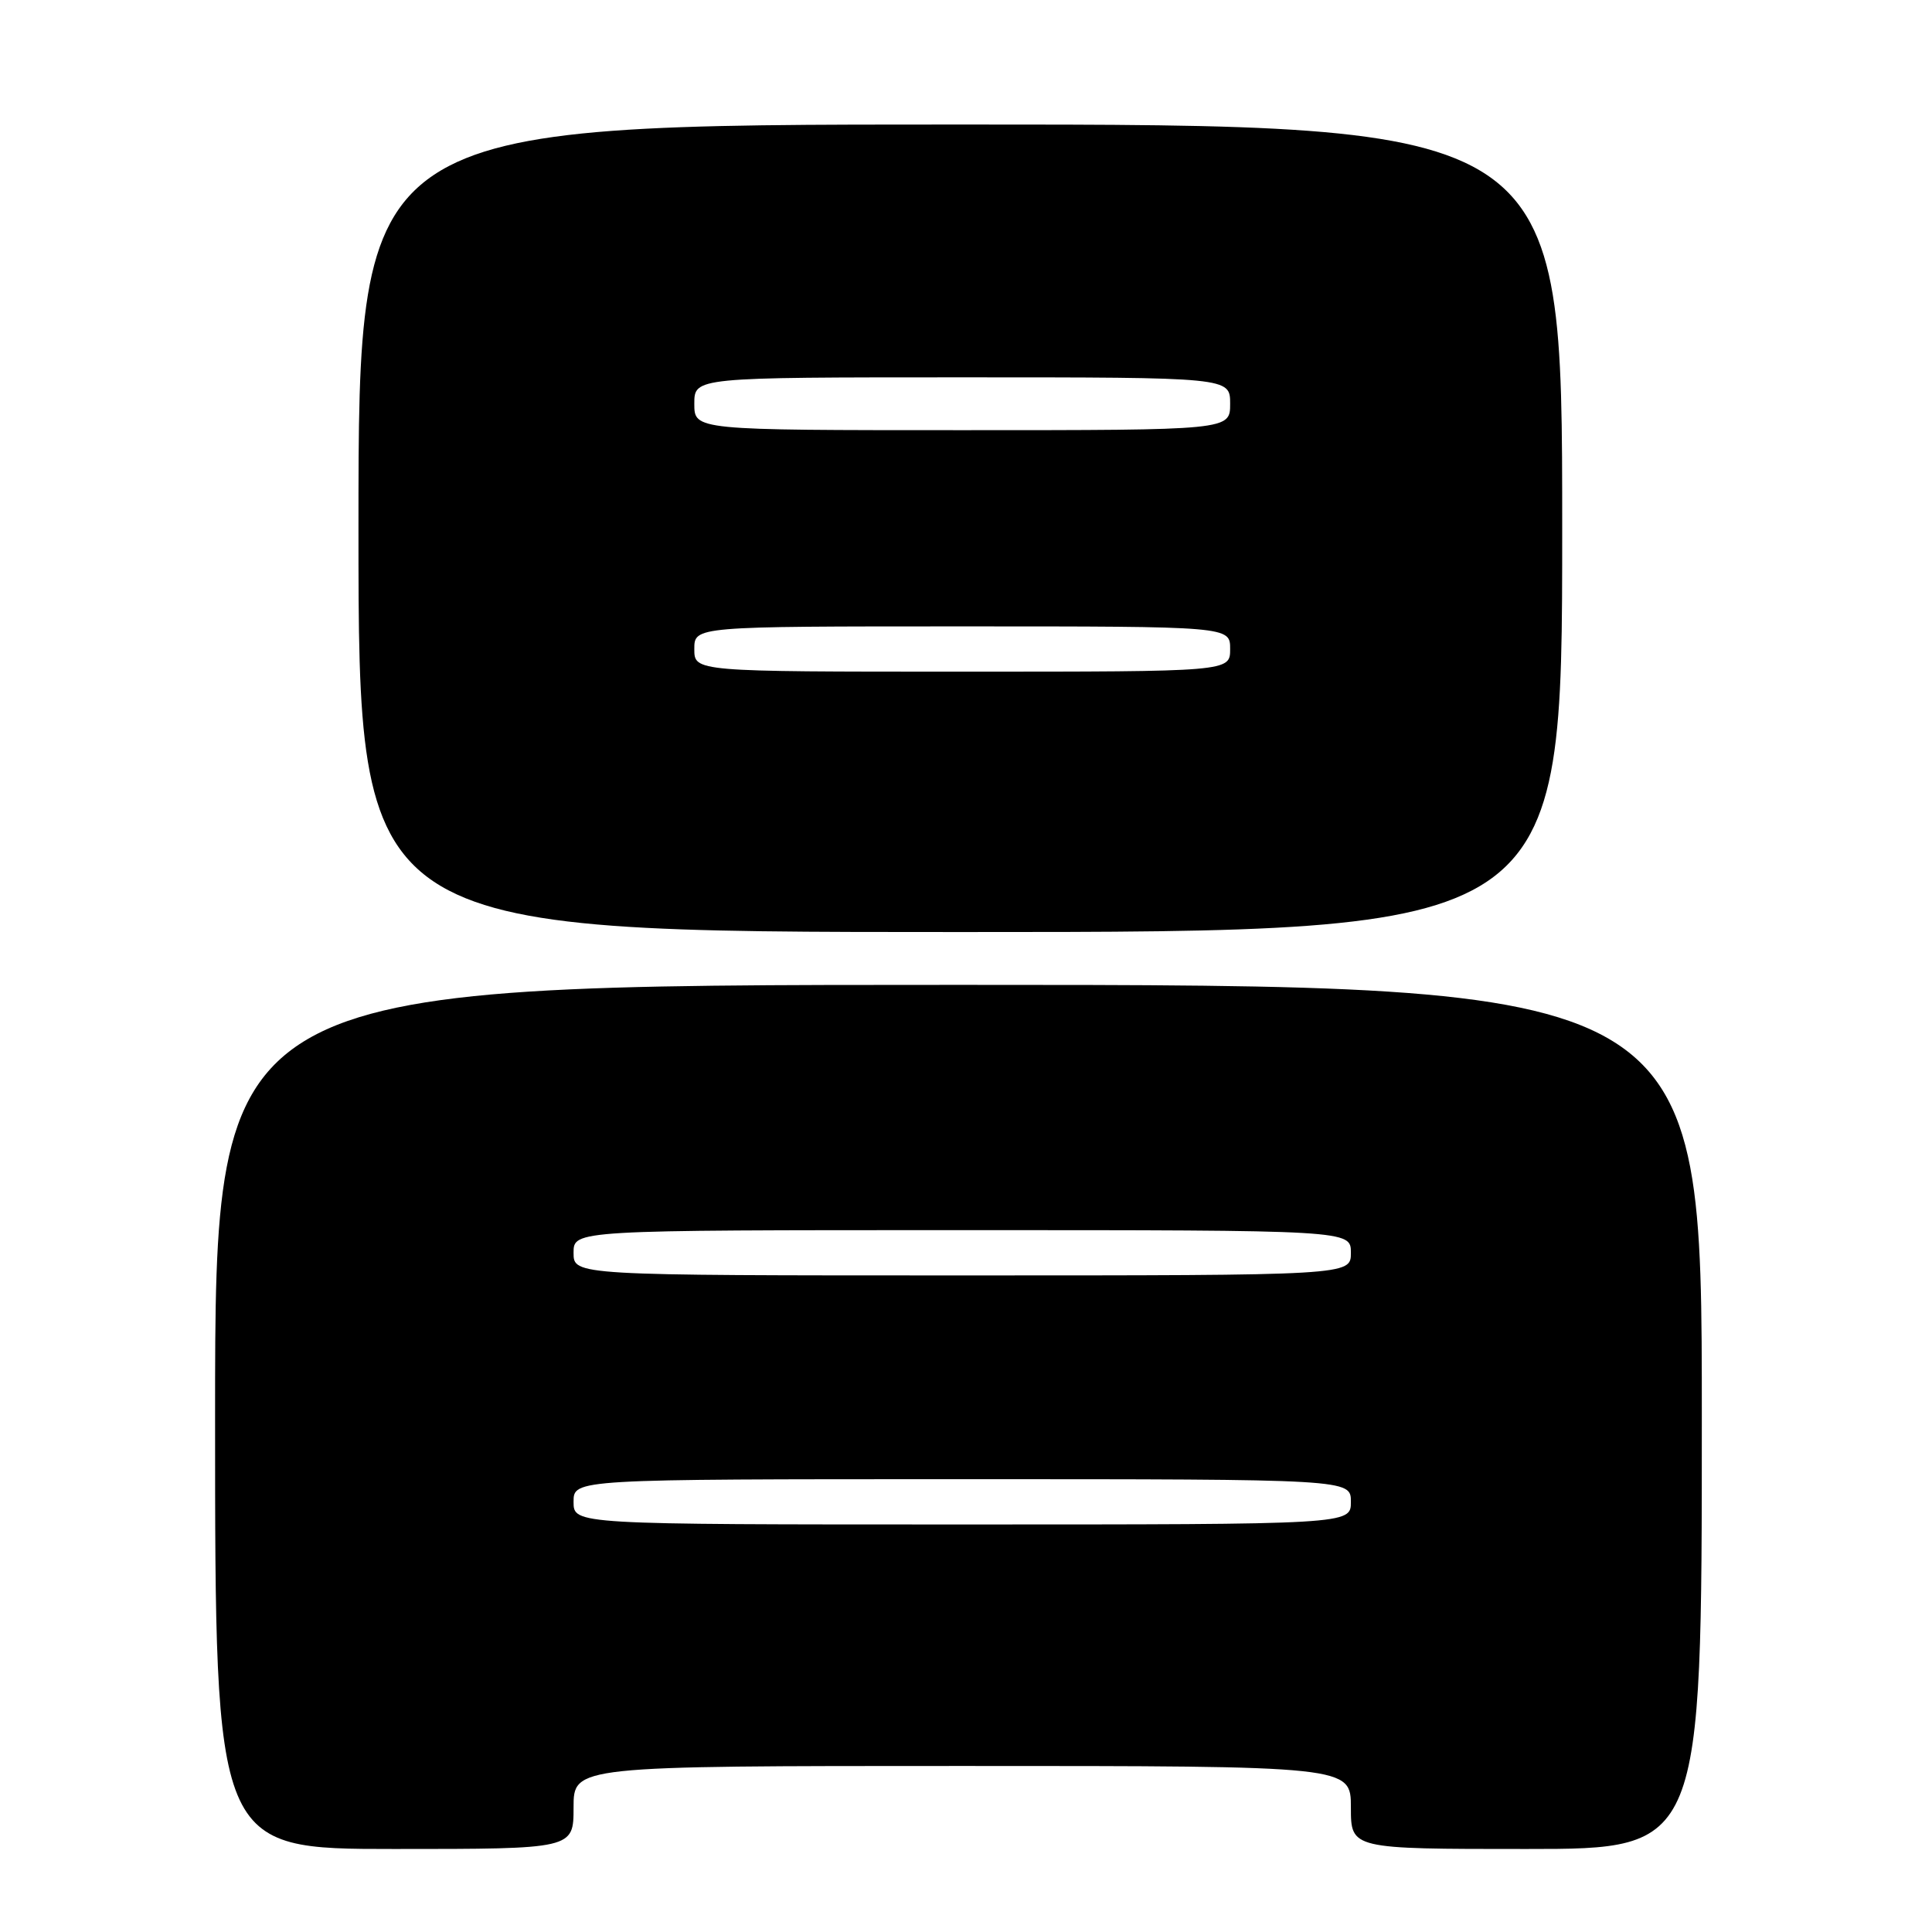<?xml version="1.0" encoding="UTF-8" standalone="no"?>
<!DOCTYPE svg PUBLIC "-//W3C//DTD SVG 1.1//EN" "http://www.w3.org/Graphics/SVG/1.1/DTD/svg11.dtd" >
<svg xmlns="http://www.w3.org/2000/svg" xmlns:xlink="http://www.w3.org/1999/xlink" version="1.1" viewBox="0 0 256 256">
 <g >
 <path fill="currentColor"
d=" M 76.00 239.50 C 76.00 234.00 76.00 234.00 127.50 234.00 C 179.00 234.00 179.00 234.00 179.00 239.50 C 179.00 245.00 179.00 245.00 202.25 245.00 C 225.50 245.00 225.50 245.00 225.50 187.75 C 225.50 130.50 225.50 130.50 127.00 130.50 C 28.50 130.50 28.50 130.50 28.50 187.75 C 28.50 245.00 28.50 245.00 52.25 245.00 C 76.00 245.00 76.00 245.00 76.00 239.50 Z  M 207.00 70.00 C 207.00 16.50 207.00 16.50 127.25 16.50 C 47.50 16.50 47.50 16.50 47.50 70.00 C 47.50 123.50 47.50 123.50 127.25 123.50 C 207.00 123.50 207.00 123.50 207.00 70.00 Z  M 76.00 199.00 C 76.00 196.00 76.00 196.00 127.50 196.00 C 179.00 196.00 179.00 196.00 179.00 199.00 C 179.00 202.00 179.00 202.00 127.50 202.00 C 76.00 202.00 76.00 202.00 76.00 199.00 Z  M 76.00 166.00 C 76.00 163.00 76.00 163.00 127.50 163.00 C 179.00 163.00 179.00 163.00 179.00 166.00 C 179.00 169.00 179.00 169.00 127.50 169.00 C 76.00 169.00 76.00 169.00 76.00 166.00 Z  M 92.00 86.00 C 92.00 83.00 92.00 83.00 127.50 83.00 C 163.00 83.00 163.00 83.00 163.00 86.00 C 163.00 89.00 163.00 89.00 127.50 89.00 C 92.00 89.00 92.00 89.00 92.00 86.00 Z  M 92.00 53.50 C 92.00 50.00 92.00 50.00 127.50 50.00 C 163.00 50.00 163.00 50.00 163.00 53.50 C 163.00 57.00 163.00 57.00 127.50 57.00 C 92.00 57.00 92.00 57.00 92.00 53.50 Z "/>
</g>
</svg>